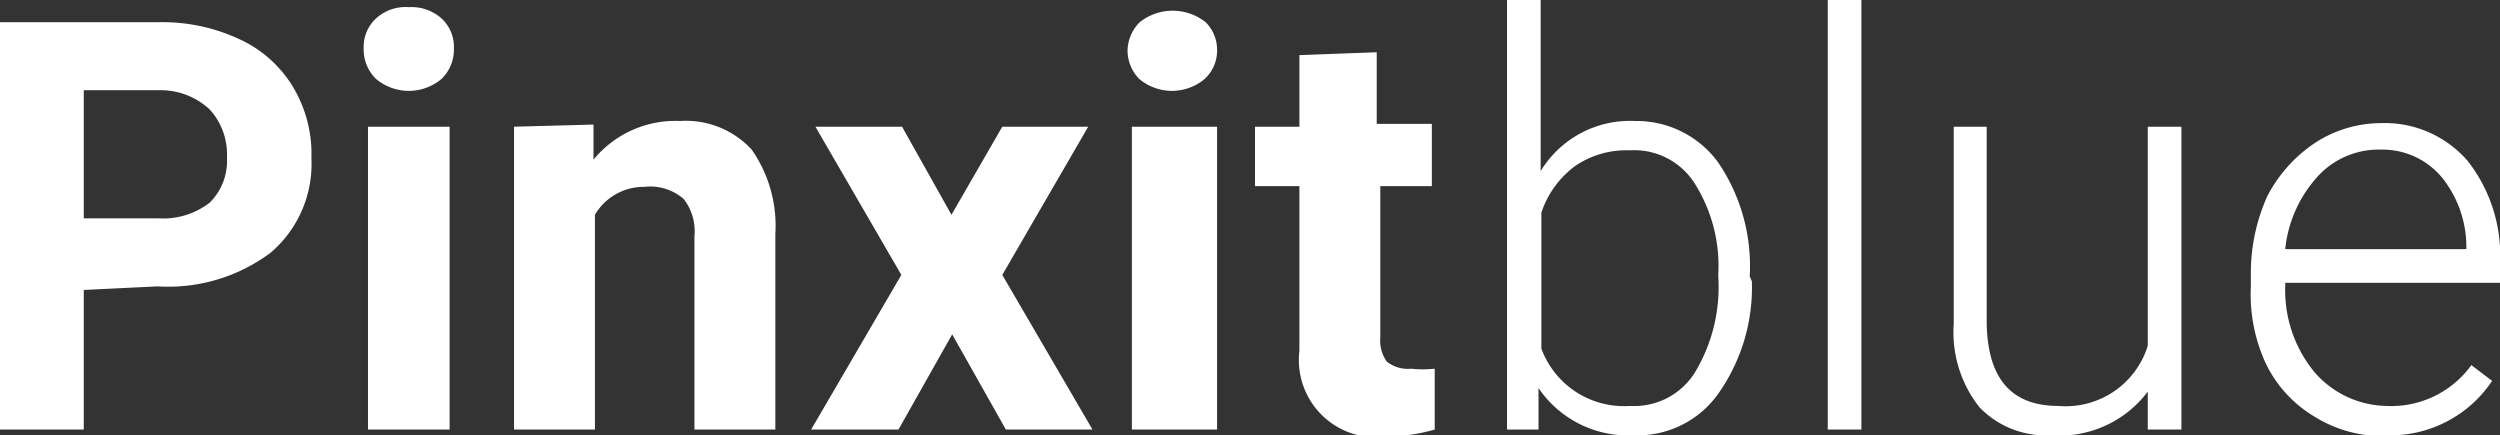 <svg xmlns="http://www.w3.org/2000/svg" viewBox="0 0 34.92 6.08"><rect x="0" y="0" width="34.92" height="6.08" fill="#333333" stroke="none"/><defs><style>.cls-1{fill:#fff;}</style></defs><g id="Layer_2" data-name="Layer 2"><g id="Layer_1-2" data-name="Layer 1"><path class="cls-1" d="M33.25,2.09a1.15,1.15,0,0,0-.89.39,1.77,1.77,0,0,0-.44,1h2.53v0a1.55,1.55,0,0,0-.34-1,1.08,1.08,0,0,0-.86-.39m.08,4a1.79,1.79,0,0,1-1-.27,1.74,1.74,0,0,1-.68-.74A2.3,2.3,0,0,1,31.44,4V3.84a2.61,2.61,0,0,1,.23-1.1A2,2,0,0,1,32.33,2a1.69,1.69,0,0,1,.92-.28,1.53,1.53,0,0,1,1.22.53,2.14,2.14,0,0,1,.45,1.44v.26h-3V4a1.8,1.8,0,0,0,.41,1.2,1.36,1.36,0,0,0,1,.47,1.38,1.38,0,0,0,1.19-.57l.29.22A1.71,1.71,0,0,1,33.33,6.08ZM30,5.47a1.54,1.54,0,0,1-1.35.61,1.29,1.29,0,0,1-1-.39,1.69,1.69,0,0,1-.36-1.17V1.77h.46v2.7c0,.8.33,1.2,1,1.2A1.2,1.2,0,0,0,30,4.83V1.77h.47V6H30ZM26,6h-.47V0H26ZM24,3.85a2.16,2.16,0,0,0-.33-1.29,1,1,0,0,0-.91-.46,1.26,1.26,0,0,0-.76.22,1.33,1.33,0,0,0-.47.65v1.9a1.23,1.23,0,0,0,1.24.8,1,1,0,0,0,.9-.46A2.31,2.31,0,0,0,24,3.85Zm.47.08A2.57,2.57,0,0,1,24,5.5a1.38,1.38,0,0,1-1.18.58,1.51,1.51,0,0,1-1.33-.66l0,.58h-.44V0h.47V2.39a1.46,1.46,0,0,1,1.32-.7A1.41,1.41,0,0,1,24,2.27a2.57,2.57,0,0,1,.44,1.59ZM19.23.73v1H20V2.6h-.72V4.71a.51.51,0,0,0,.09.34.47.47,0,0,0,.34.1,1.55,1.55,0,0,0,.33,0V6a2.6,2.6,0,0,1-.68.1,1.08,1.08,0,0,1-1.21-1.2V2.6h-.62V1.77h.62v-1Zm-3.48,0a.57.57,0,0,1,.17-.42.74.74,0,0,1,.92,0A.54.54,0,0,1,17,.68a.54.54,0,0,1-.17.42.71.71,0,0,1-.92,0A.57.57,0,0,1,15.75.68ZM17,6H15.81V1.77H17ZM13.29,3,14,1.77h1.2L14,3.84,15.26,6H14.05L13.3,4.67,12.55,6H11.33l1.26-2.16-1.2-2.07H12.6Zm-5-1.26,0,.49A1.48,1.48,0,0,1,9.5,1.69a1.25,1.25,0,0,1,1,.4,1.86,1.86,0,0,1,.33,1.18V6H9.7V3.3a.73.73,0,0,0-.15-.52A.71.71,0,0,0,9,2.61.79.79,0,0,0,8.31,3V6H7.18V1.77ZM5.08.68A.54.54,0,0,1,5.25.26.61.61,0,0,1,5.71.1a.63.63,0,0,1,.46.16.54.54,0,0,1,.17.42.57.57,0,0,1-.17.42.71.71,0,0,1-.92,0A.57.57,0,0,1,5.08.68ZM6.28,6H5.14V1.77H6.28ZM1.17,3.05H2.22a1.06,1.06,0,0,0,.71-.22.82.82,0,0,0,.24-.63.93.93,0,0,0-.24-.67,1,1,0,0,0-.68-.27H1.17Zm0,1V6H0V.31H2.22A2.54,2.54,0,0,1,3.35.55a1.7,1.7,0,0,1,.74.66,1.82,1.82,0,0,1,.26,1,1.63,1.63,0,0,1-.57,1.32A2.39,2.39,0,0,1,2.2,4Z"/></g></g></svg>